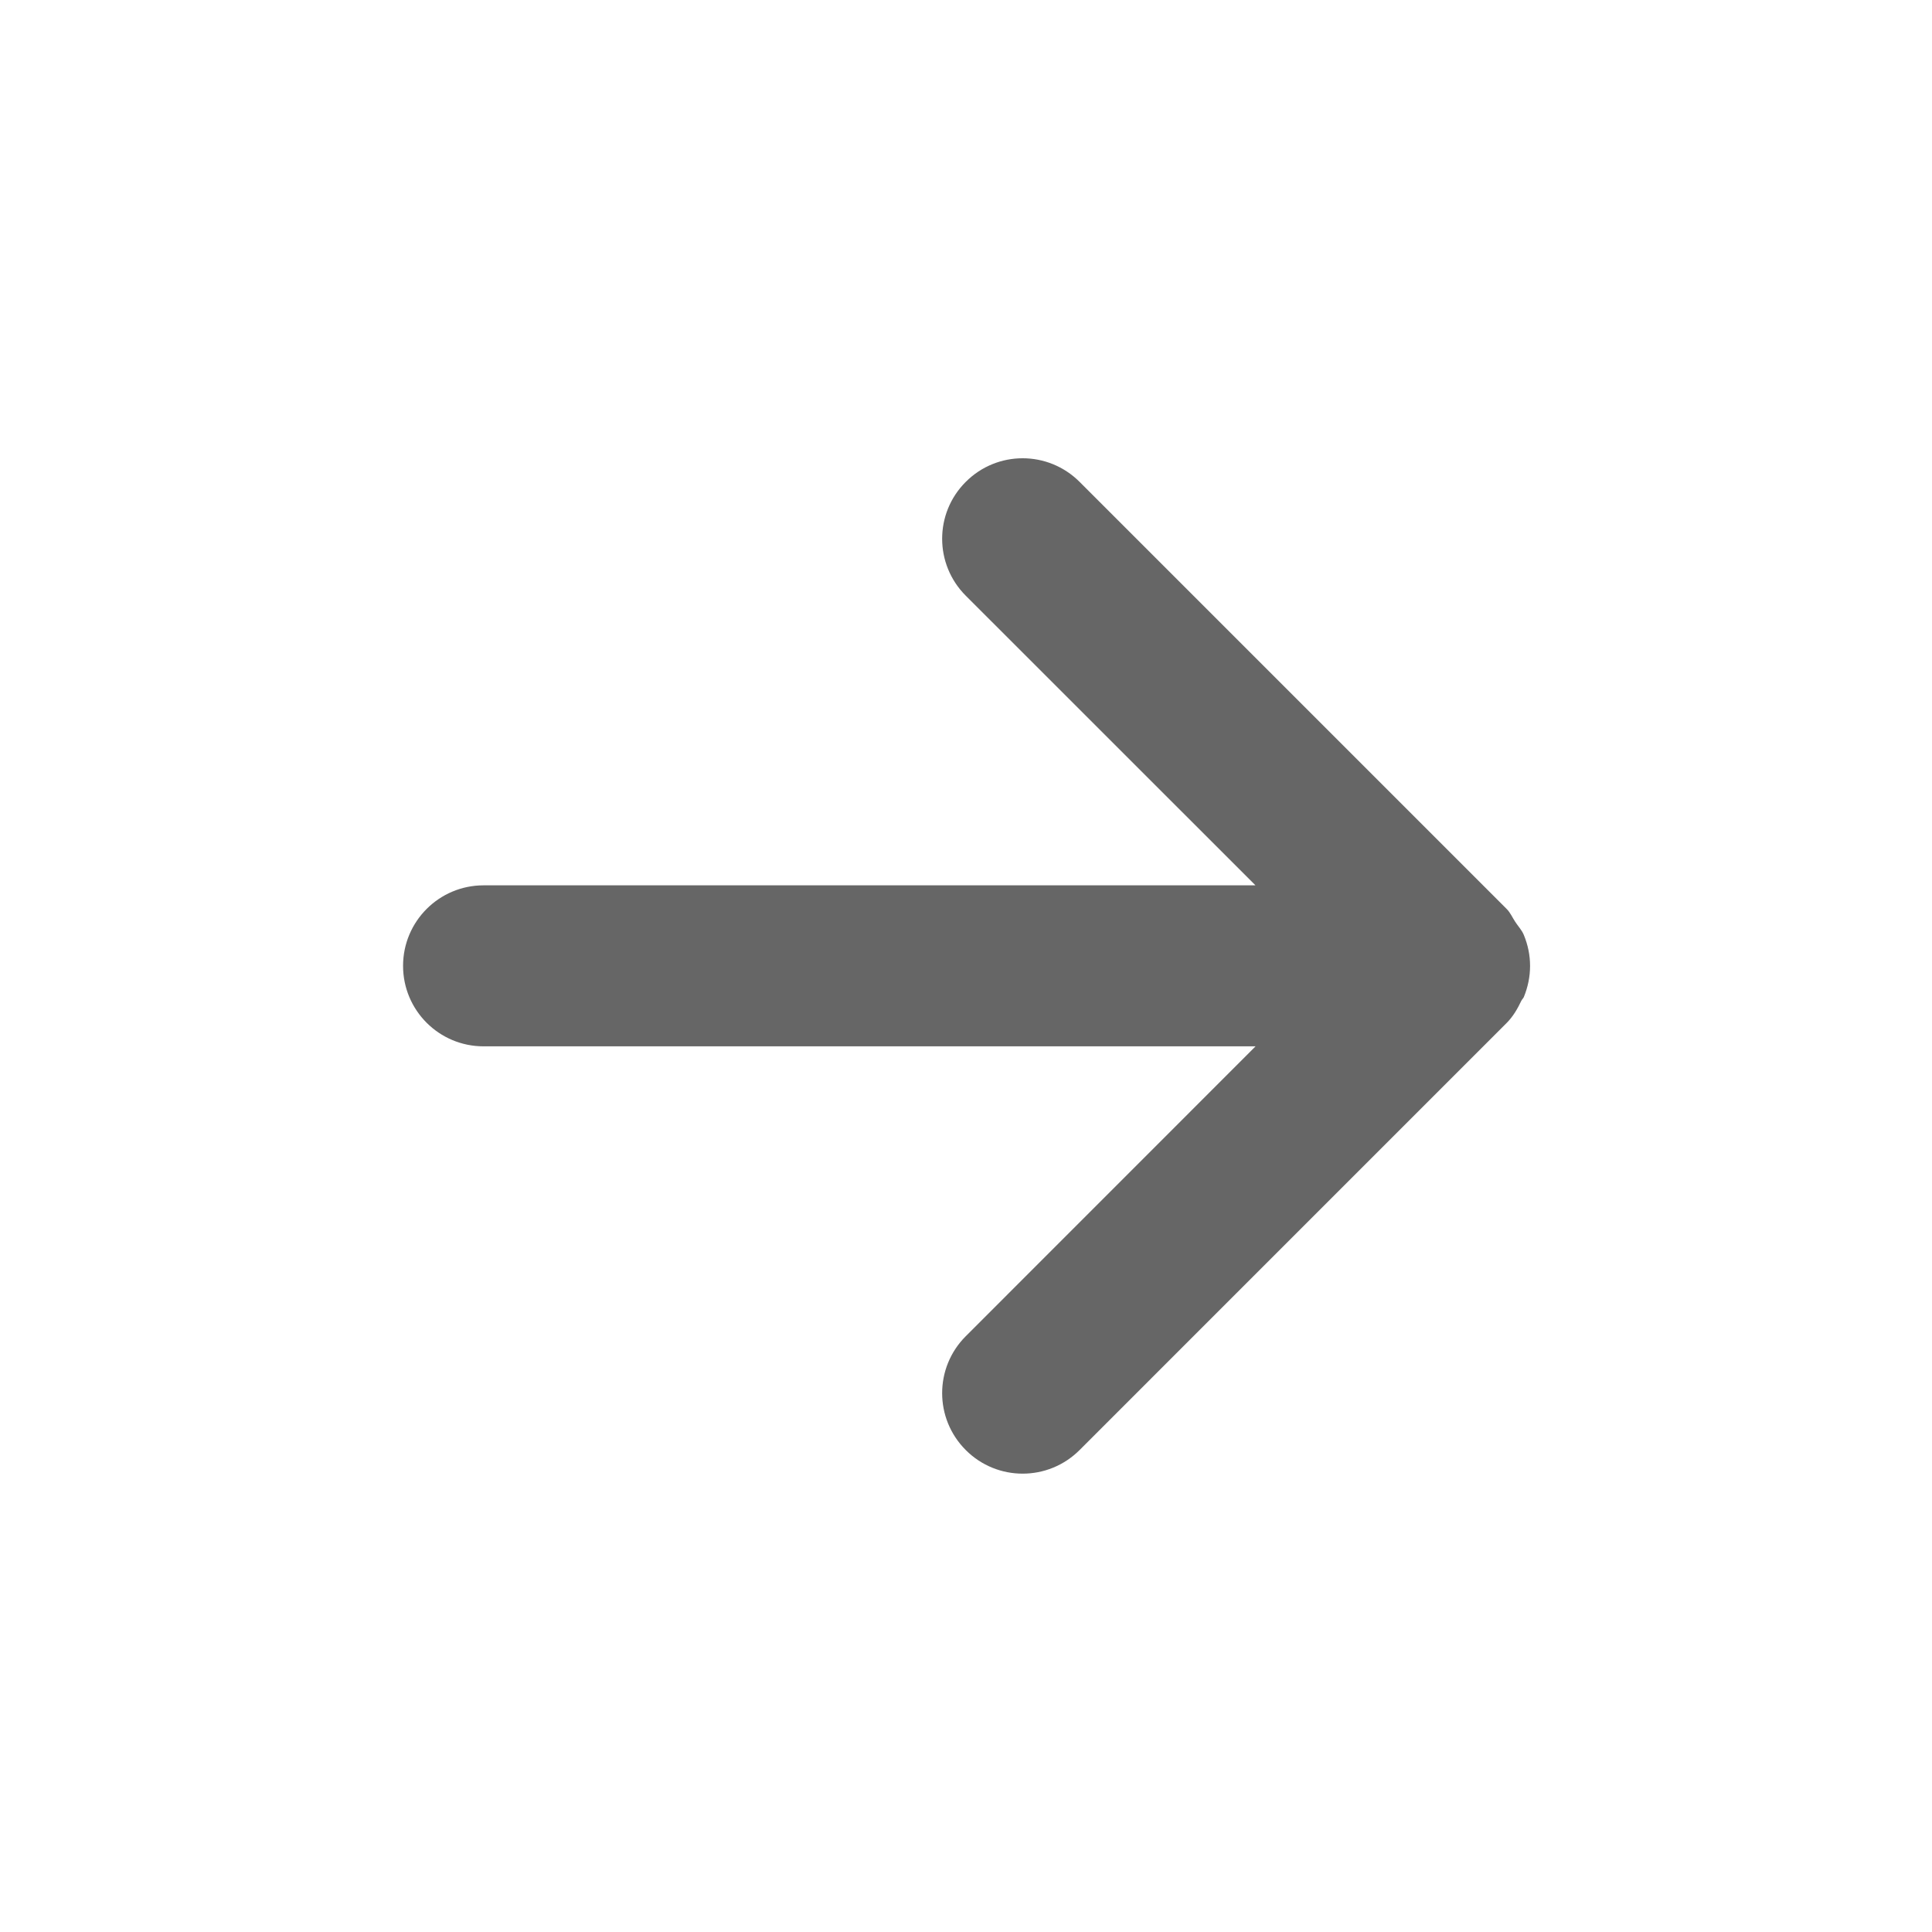 <?xml version="1.0" encoding="UTF-8"?>
<svg width="24px" height="24px" viewBox="0 0 24 24" version="1.1" xmlns="http://www.w3.org/2000/svg" xmlns:xlink="http://www.w3.org/1999/xlink">
    <!-- Generator: Sketch 55.2 (78181) - https://sketchapp.com -->
    <title>arrow right</title>
    <desc>Created with Sketch.</desc>
    <g id="arrow-right" stroke="none" stroke-width="1" fill="none" fill-rule="evenodd">
        <g id="24/Arrow/Right" transform="translate(5, 5)" fill="#666666">
            <path d="M13.02,6.99 C12.629,6.599 11.997,6.599 11.606,6.99 L8.005,10.59 L8.005,1 C8.005,0.448 7.558,0 7.005,0 C6.453,0 6.005,0.448 6.005,1 L6.005,10.589 L2.407,6.99 C2.016,6.599 1.383,6.599 0.993,6.99 C0.602,7.38 0.602,8.013 0.993,8.404 L6.296,13.707 C6.344,13.756 6.405,13.78 6.46,13.817 C6.514,13.852 6.56,13.897 6.62,13.922 C6.743,13.973 6.873,14 7.004,14 C7.004,14 7.005,14 7.005,14 C7.006,14 7.007,14 7.008,14 C7.139,14 7.27,13.973 7.394,13.922 C7.411,13.914 7.423,13.899 7.44,13.891 C7.539,13.844 7.635,13.789 7.717,13.707 L13.02,8.404 C13.411,8.013 13.411,7.38 13.02,6.99" id="Fill-1" transform="translate(7.007, 7) scale(-1, 1) rotate(90) translate(-7.007, -7) "></path>
        </g>
    </g>
</svg>